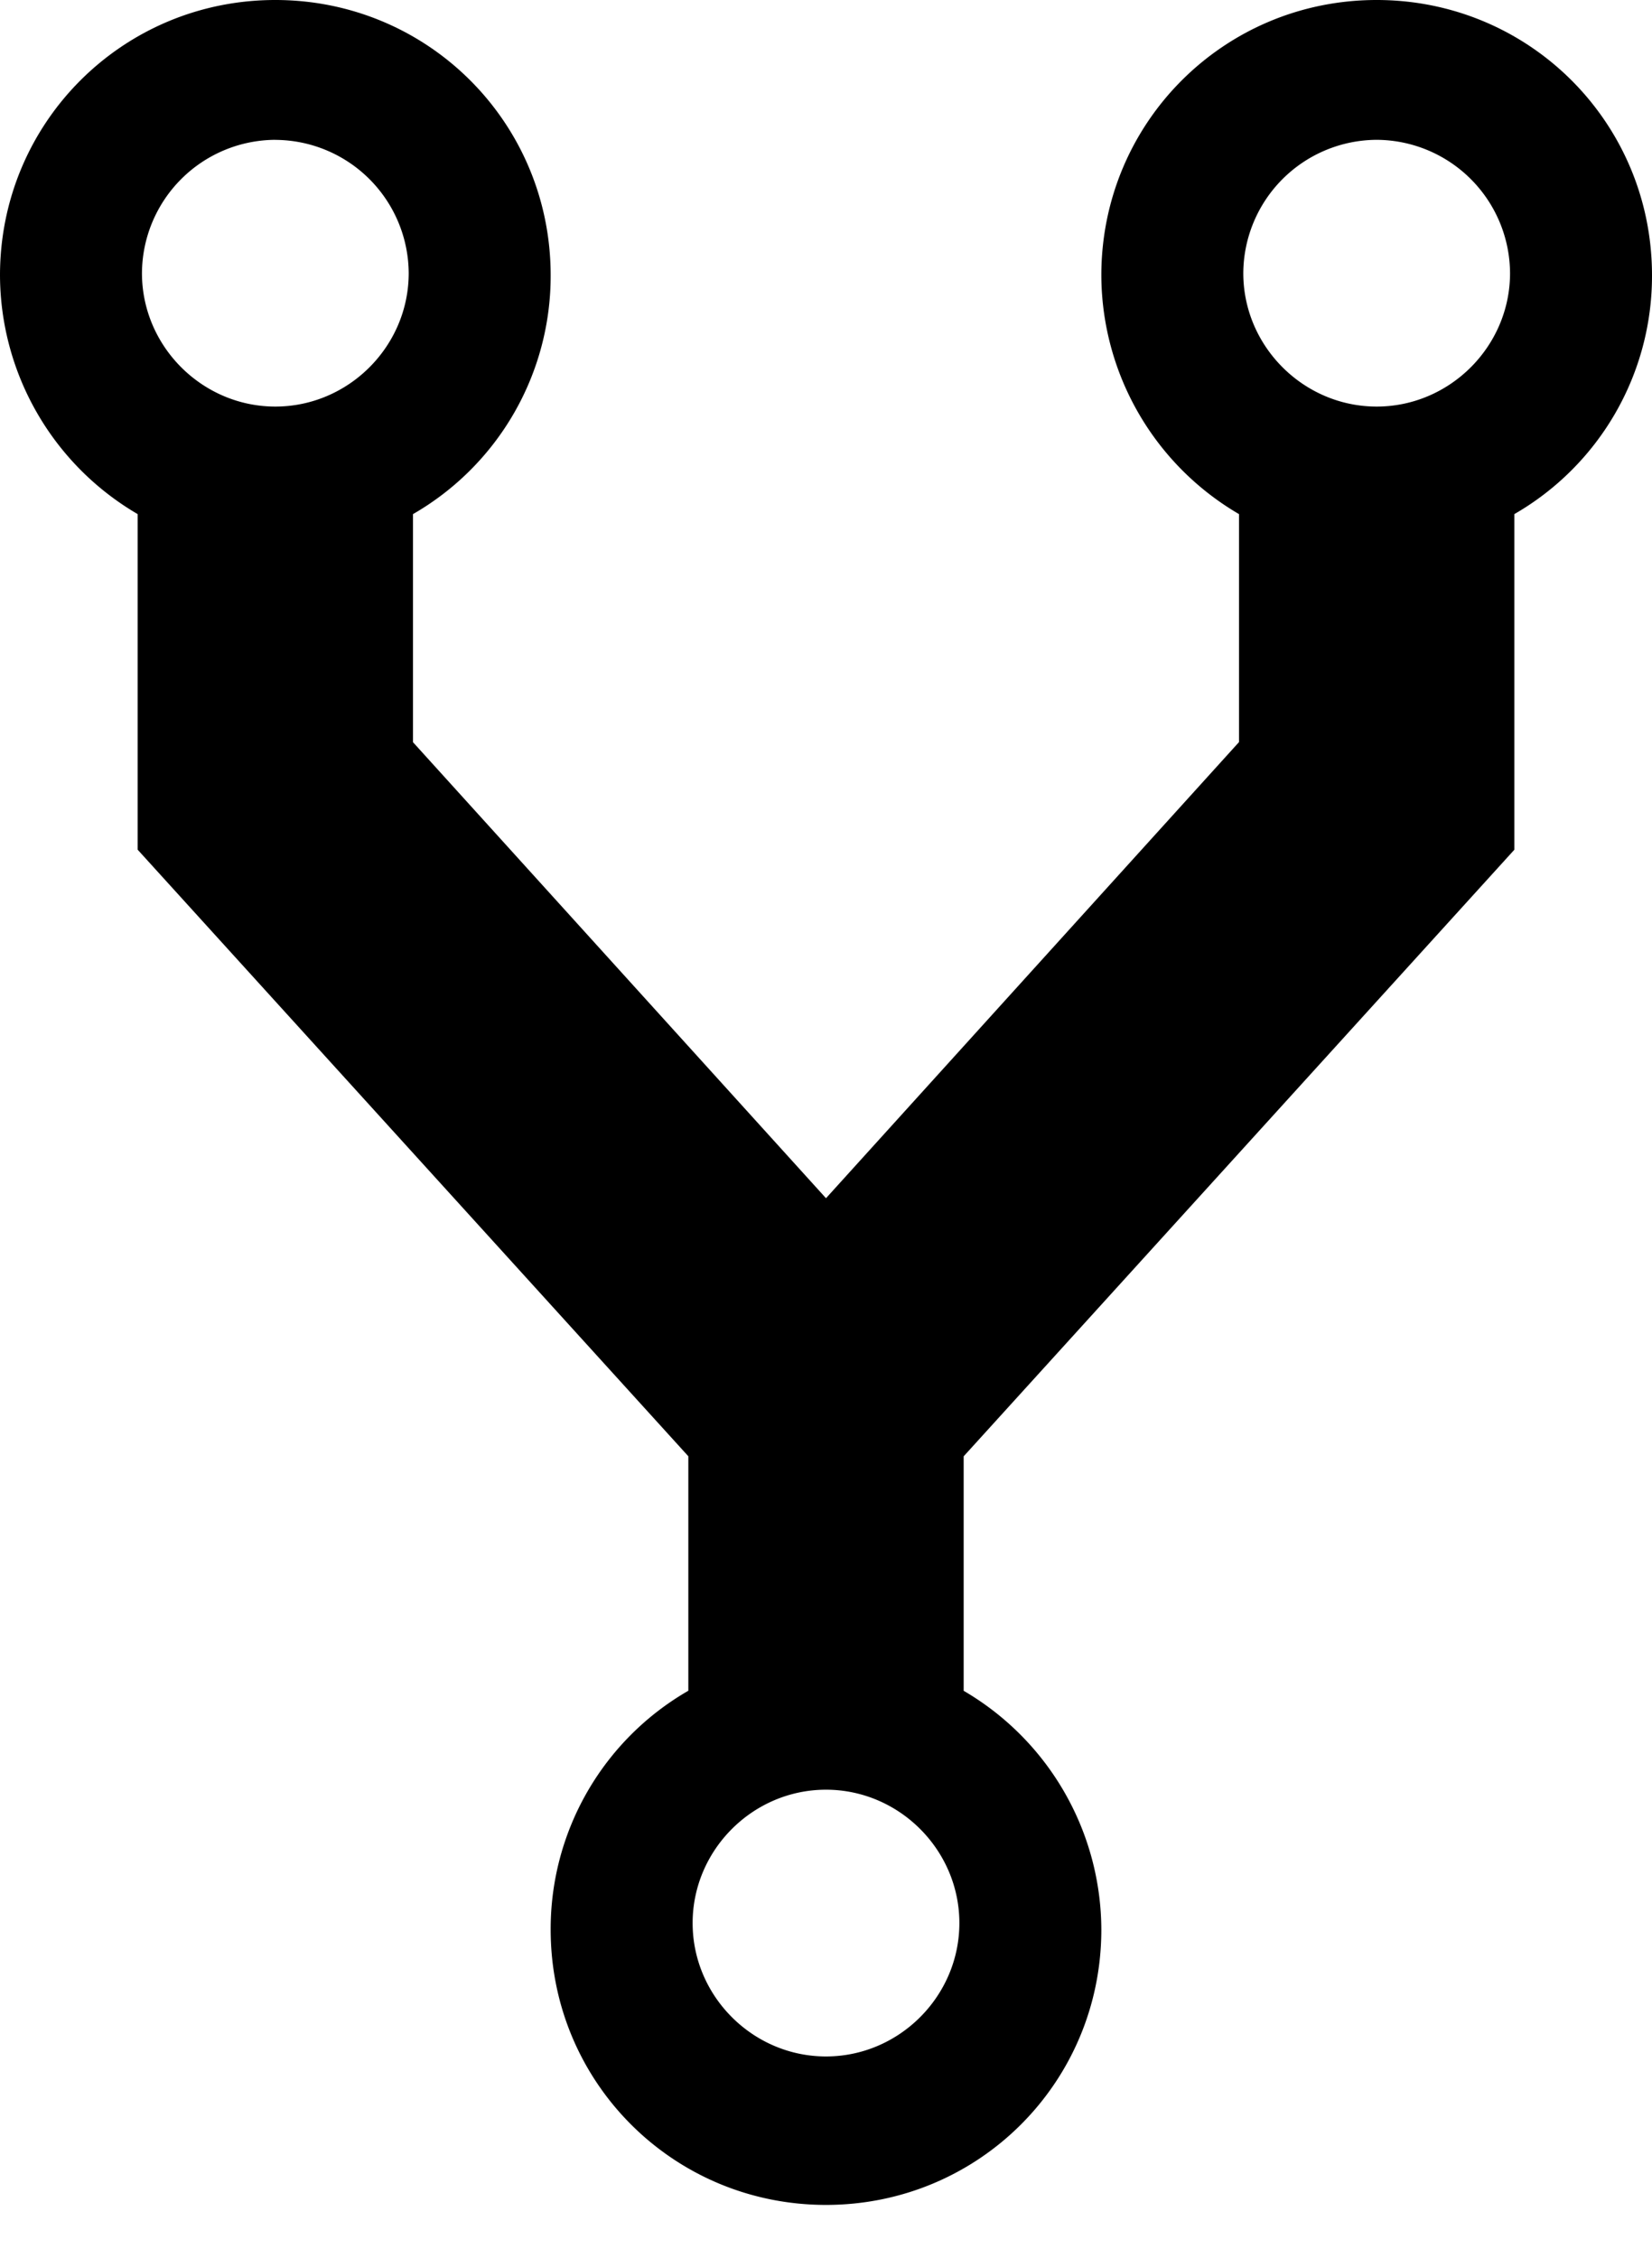<svg fill="none" height="41" width="30" xmlns="http://www.w3.org/2000/svg"><path d="M30 5c0-2.773-2.227-5-5-5s-5 2.227-5 5a5.04 5.04 0 002.5 4.336v4.14L15 21.759l-7.5-8.281V9.336A4.99 4.99 0 0010 5c0-2.773-2.227-5-5-5S0 2.227 0 5a5.04 5.04 0 002.5 4.336v6.094l10 11.015v4.258A4.991 4.991 0 0010 35.04c0 2.774 2.227 5 5 5s5-2.226 5-5a5.04 5.04 0 00-2.5-4.336v-4.258l10-11.015V9.336A4.99 4.99 0 0030 5zM5 2.54a2.434 2.434 0 012.422 2.42c0 1.33-1.094 2.423-2.422 2.423S2.578 6.289 2.578 4.96A2.434 2.434 0 015 2.539zm10 34.804c-1.328 0-2.422-1.094-2.422-2.422S13.672 32.5 15 32.5s2.422 1.094 2.422 2.422-1.094 2.422-2.422 2.422zM25 2.539a2.434 2.434 0 012.422 2.422c0 1.328-1.094 2.422-2.422 2.422s-2.422-1.094-2.422-2.422A2.434 2.434 0 0125 2.539z" fill="#000"/></svg>